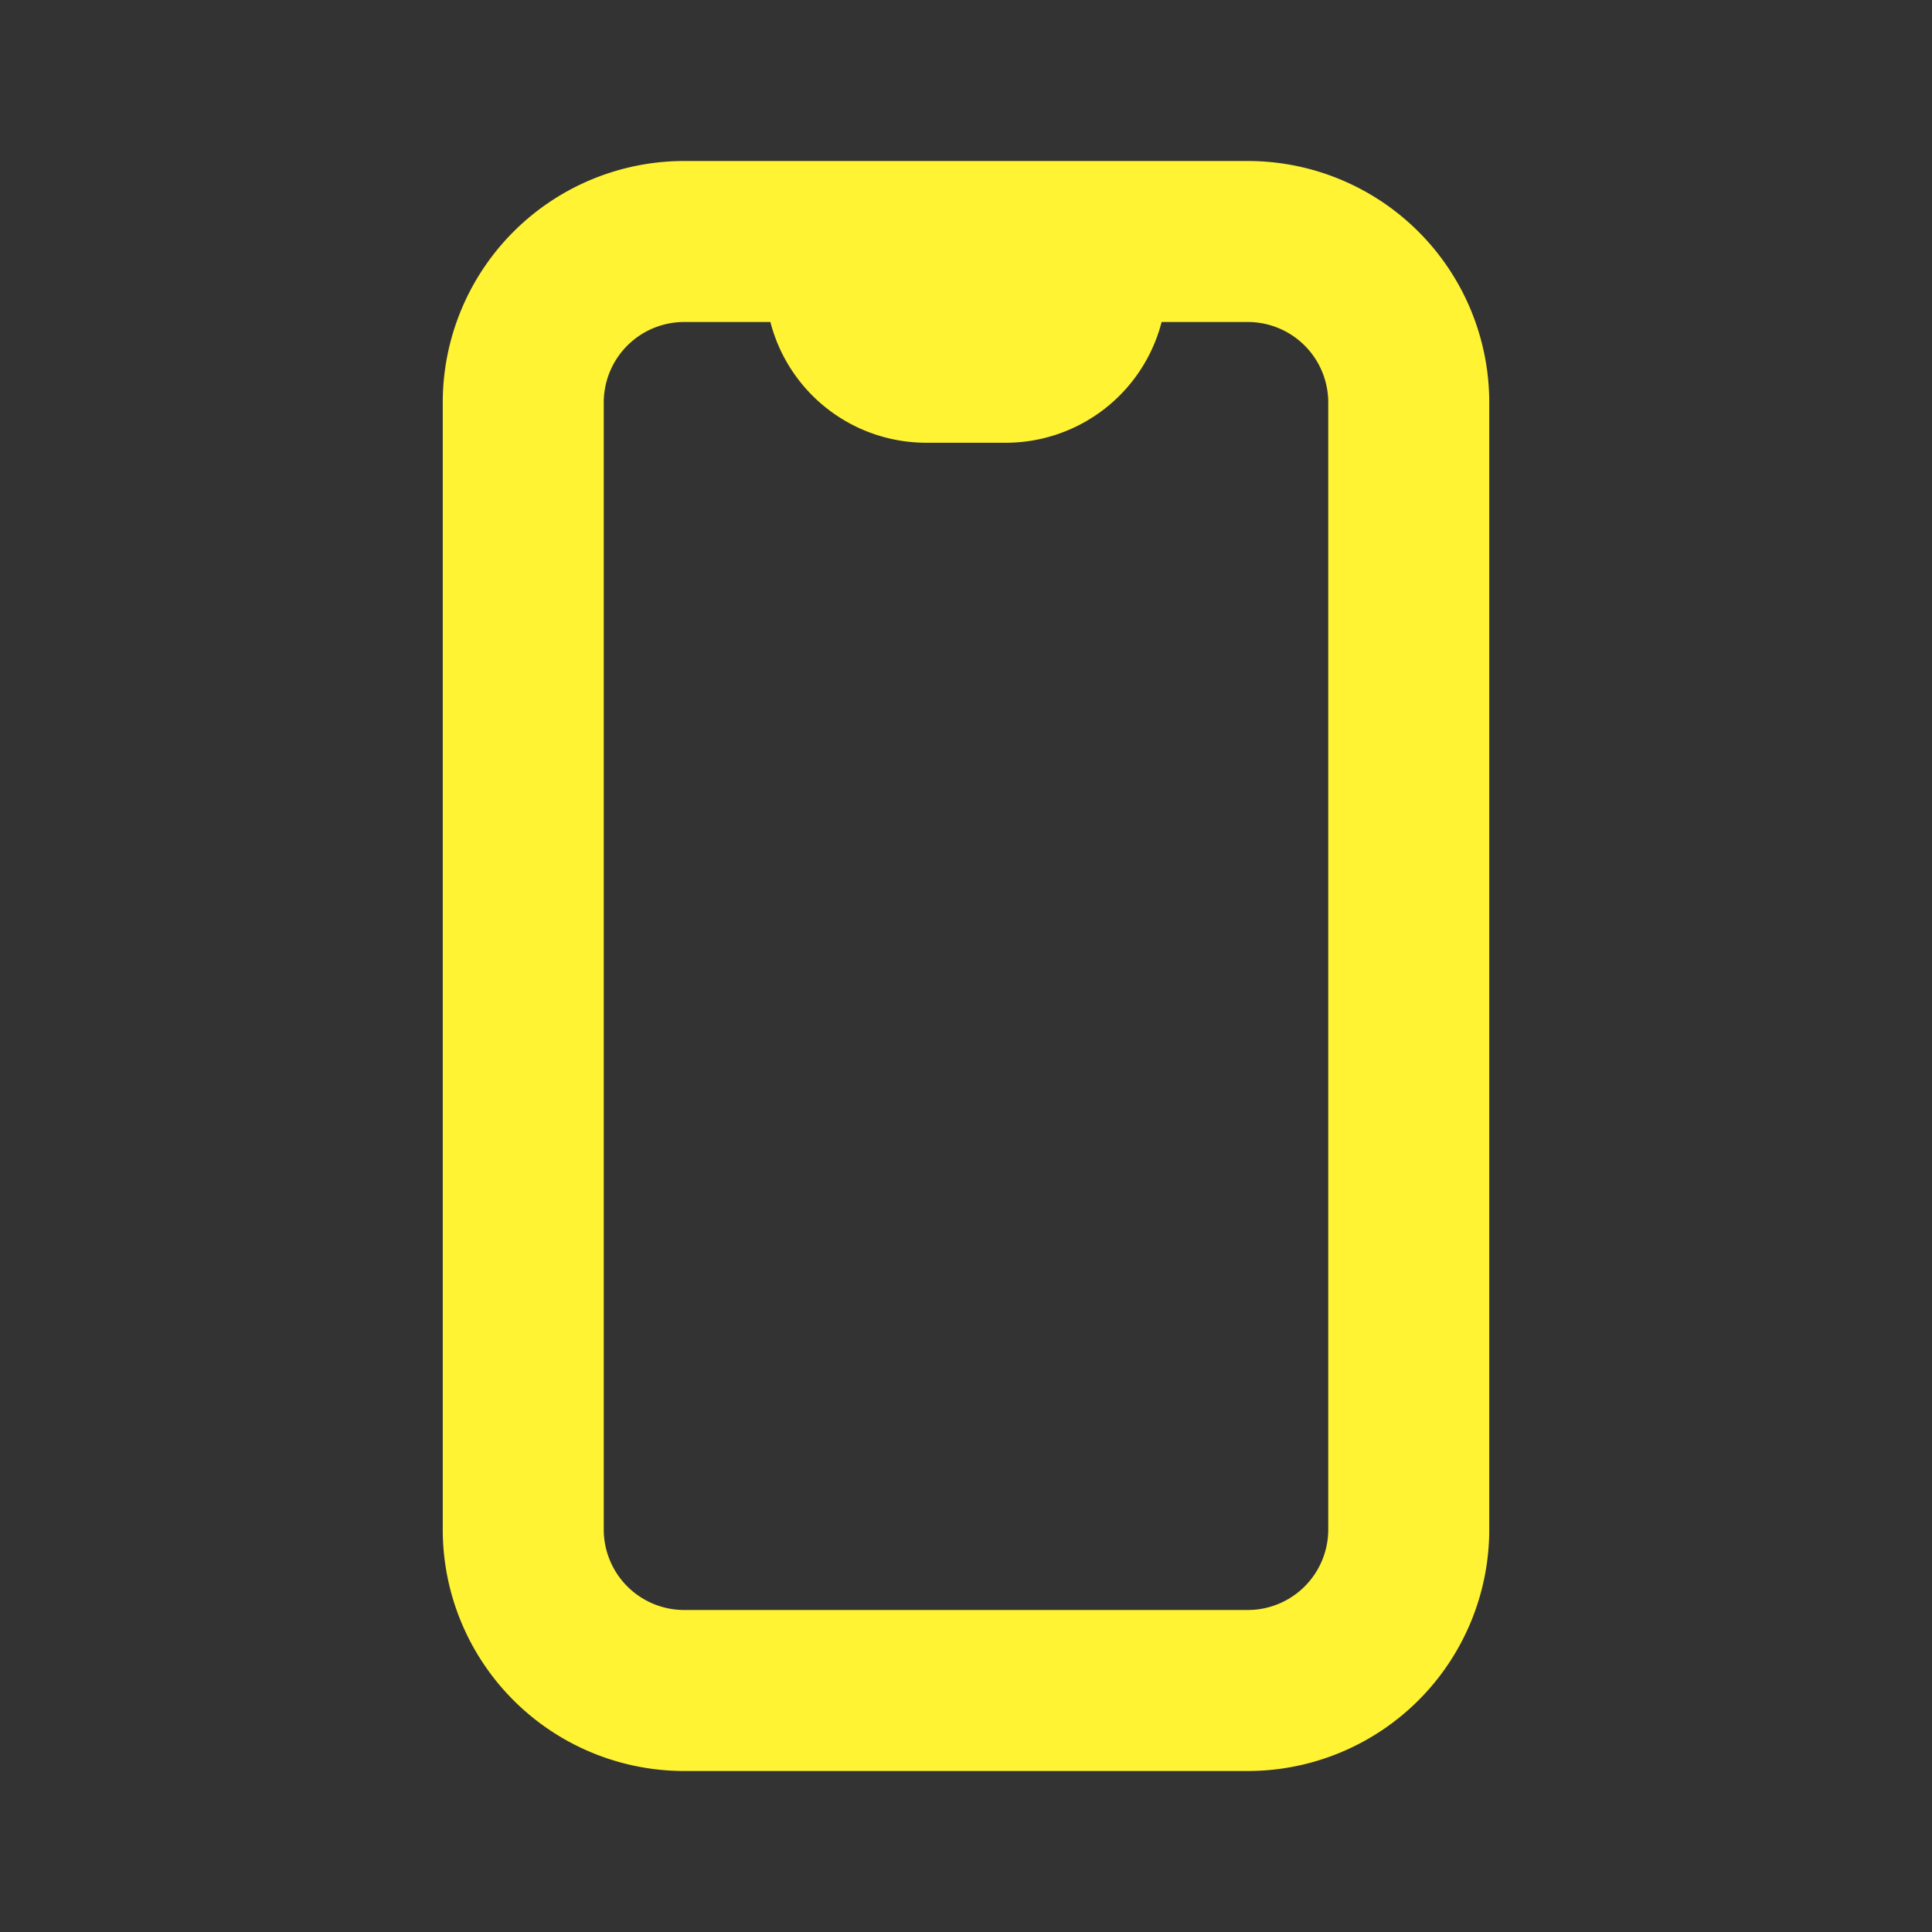 <svg xmlns="http://www.w3.org/2000/svg" xmlns:xlink="http://www.w3.org/1999/xlink" viewBox="0 0 48 48"><rect x="0" y="0" width="48" height="48" fill="#333333" stroke="none"/><defs><style>.cls-1{fill:#fff333;}.cls-2{opacity:0;}.cls-3{clip-path:url(#clip-path);}</style><clipPath id="clip-path"><rect class="cls-1" width="48" height="48"/></clipPath></defs><g id="icones"><path class="cls-1" d="M31,4H17a6,6,0,0,0-6,6V38a6,6,0,0,0,6,6H31a6,6,0,0,0,6-6V10a6,6,0,0,0-6-6m2,34a2,2,0,0,1-2,2H17a2,2,0,0,1-2-2V10a2,2,0,0,1,2-2h2.14A4,4,0,0,0,23,11h2a4,4,0,0,0,3.86-3H31a2,2,0,0,1,2,2Z"/><g class="cls-2"><rect class="cls-1" width="48" height="48"/><g class="cls-3"><g class="cls-2"><rect class="cls-1" width="48" height="48"/><g class="cls-3"><rect class="cls-1" width="48" height="48"/></g></g></g></g></g></svg>